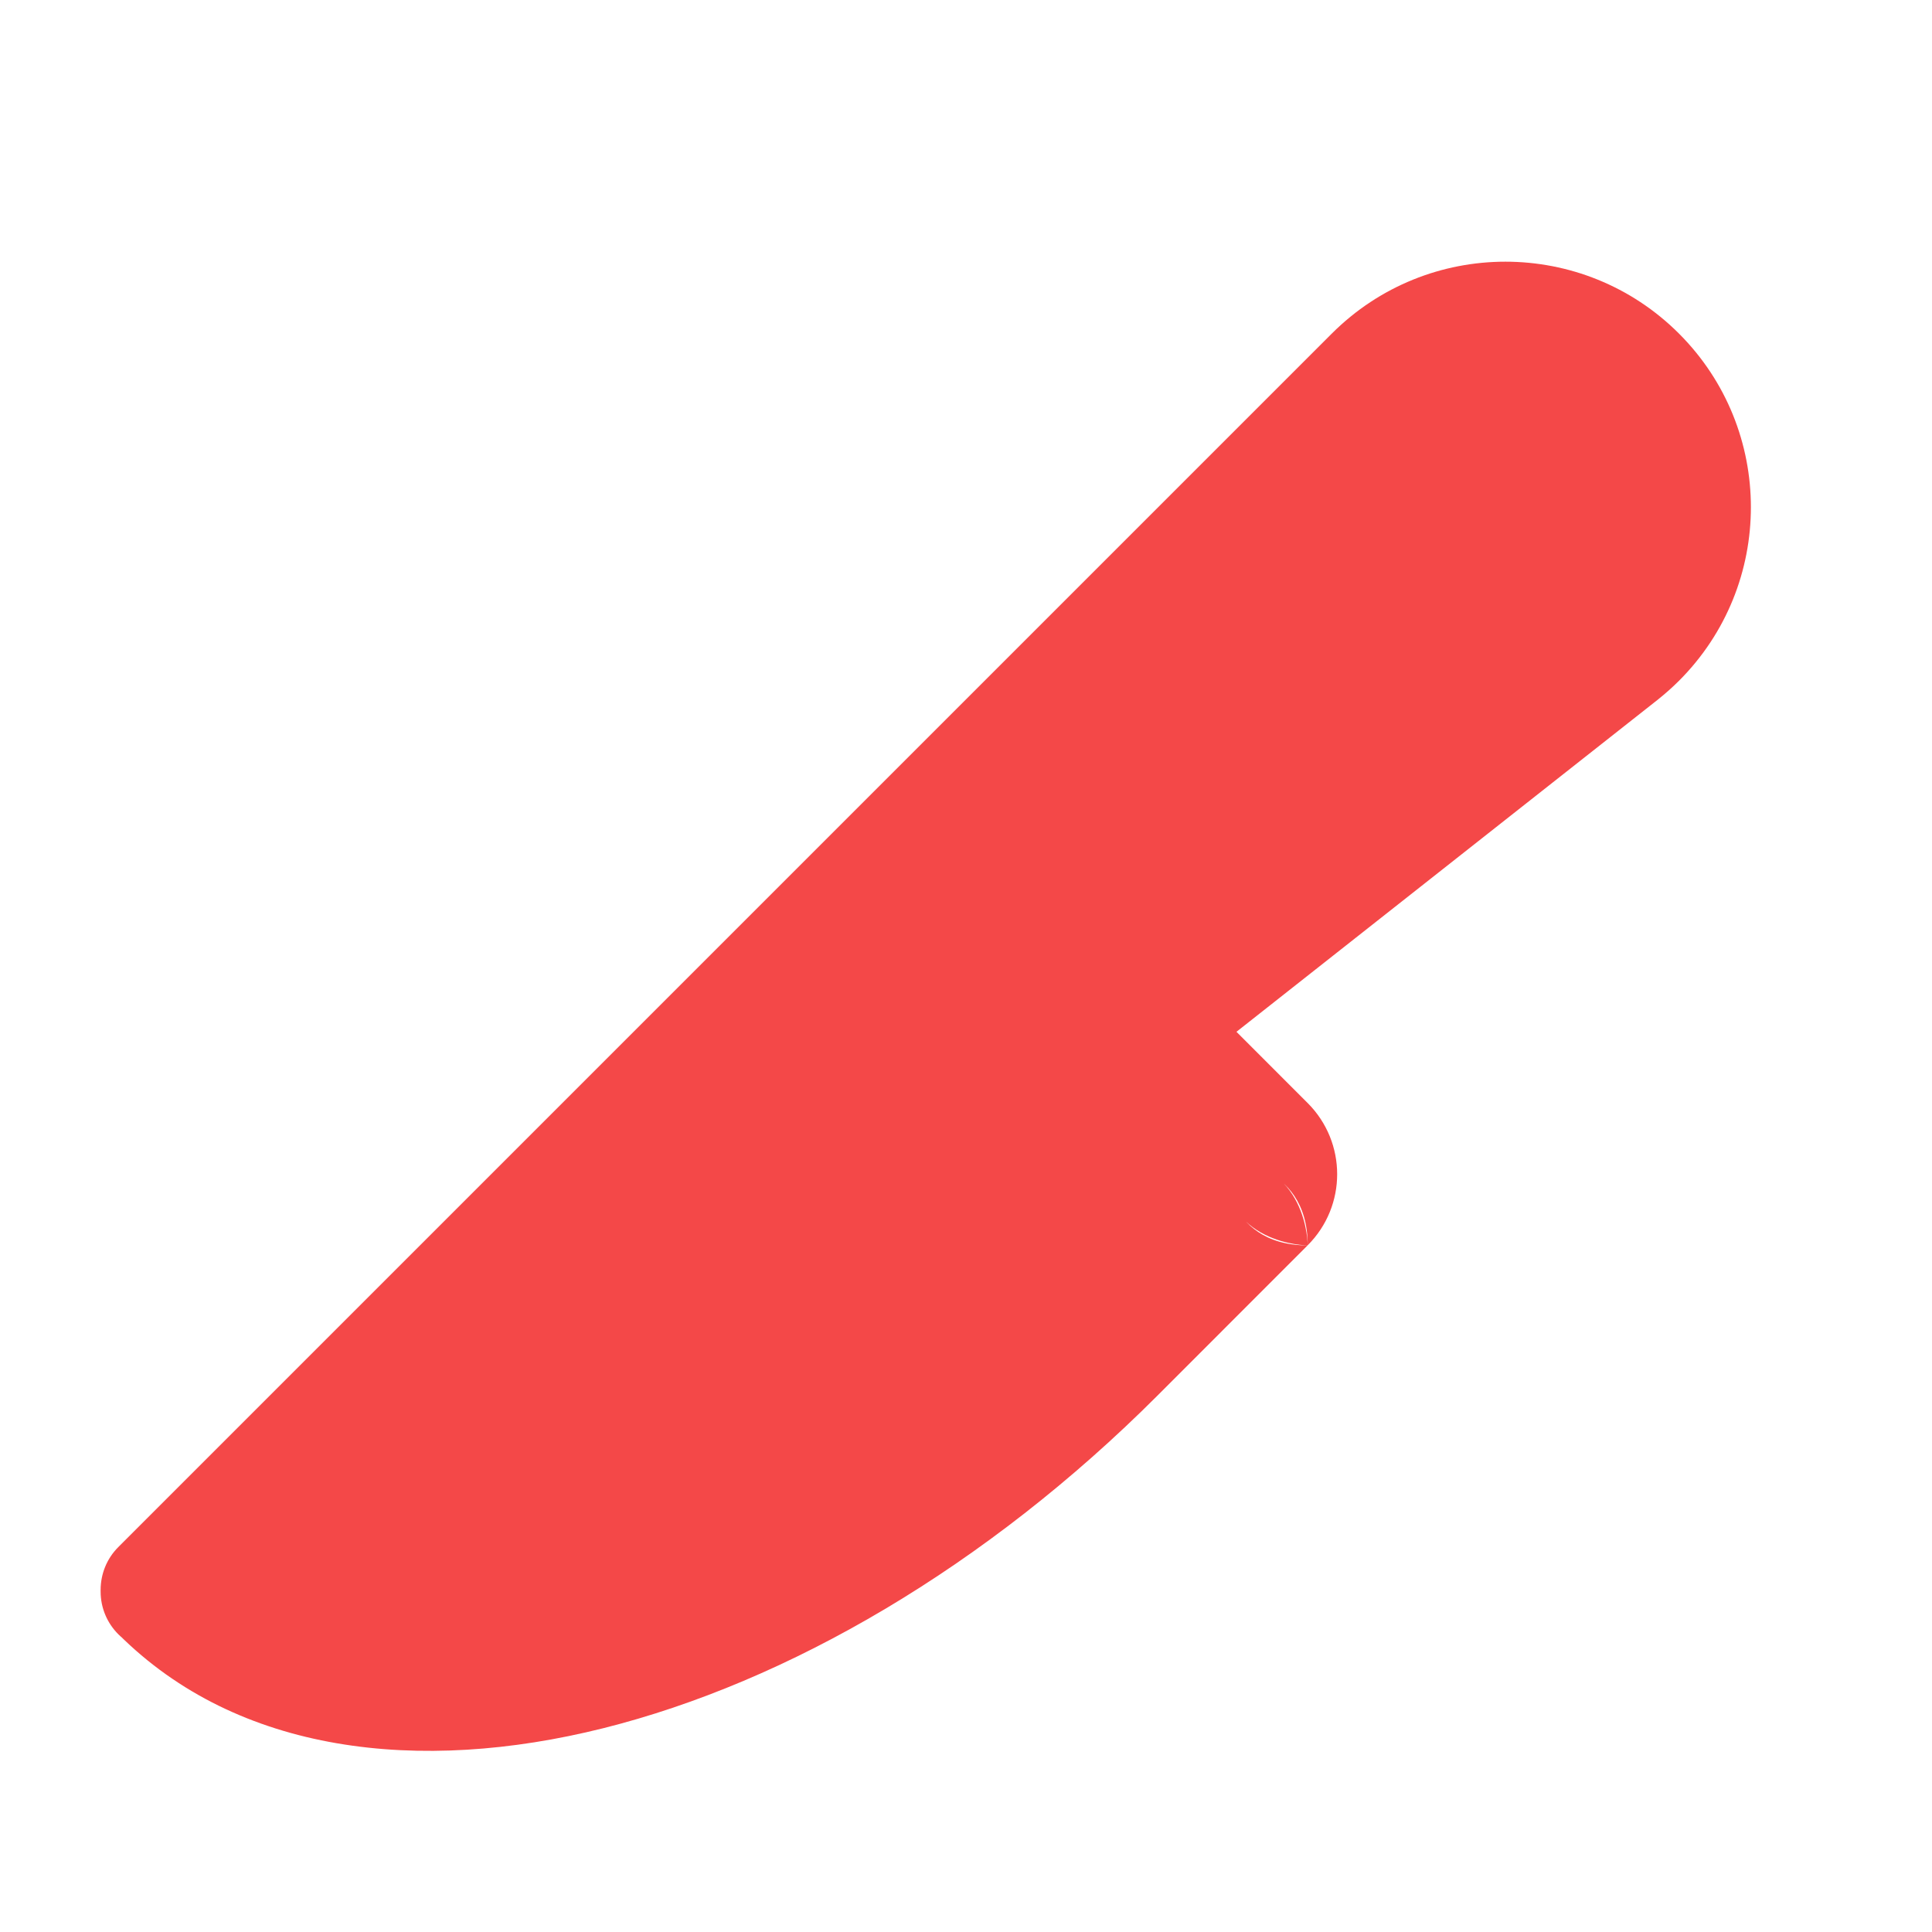 <svg width="24" height="24" viewBox="0 0 24 24" fill="none" xmlns="http://www.w3.org/2000/svg">
<path d="M2 19.749L17.074 4.675C17.972 3.776 19.428 3.776 20.326 4.675C21.224 5.573 21.224 7.029 20.326 7.927C20.262 7.991 20.195 8.051 20.124 8.107L14.237 12.747" fill="#F44848"/>
<path d="M11.625 10.144L15.714 14.233C15.909 14.428 15.909 14.745 15.714 14.94C15.714 14.94 15.714 14.94 15.714 14.94L13.847 16.808C9.757 20.897 4.454 22.223 2 19.769" fill="#F44848"/>
<path d="M1.47 19.218C1.177 19.511 1.177 19.986 1.47 20.279C1.763 20.572 2.237 20.572 2.53 20.279L1.47 19.218ZM17.074 4.675L16.544 4.144L16.544 4.144L17.074 4.675ZM20.326 4.675L20.857 4.144L20.857 4.144L20.326 4.675ZM20.326 7.927L19.796 7.396L19.796 7.396L20.326 7.927ZM20.124 8.107L19.66 7.518L19.66 7.518L20.124 8.107ZM13.773 12.158C13.448 12.414 13.392 12.886 13.648 13.211C13.905 13.536 14.376 13.592 14.702 13.336L13.773 12.158ZM12.156 9.613C11.863 9.321 11.388 9.321 11.095 9.613C10.802 9.906 10.802 10.381 11.095 10.674L12.156 9.613ZM15.714 14.233L15.184 14.763L15.184 14.763L15.714 14.233ZM13.847 16.808L14.377 17.338H14.377L13.847 16.808ZM2.53 19.239C2.237 18.946 1.763 18.946 1.47 19.239C1.177 19.532 1.177 20.006 1.47 20.299L2.53 19.239ZM1.25 19.771C1.25 20.185 1.586 20.521 2 20.521C2.414 20.521 2.75 20.185 2.75 19.771H1.25ZM2.75 19.751C2.75 19.337 2.414 19.001 2 19.001C1.586 19.001 1.25 19.337 1.25 19.751H2.75ZM2.53 20.279L17.605 5.205L16.544 4.144L1.47 19.218L2.53 20.279ZM17.605 5.205C18.21 4.6 19.191 4.6 19.796 5.205L20.857 4.144C19.666 2.953 17.735 2.953 16.544 4.144L17.605 5.205ZM19.796 5.205C20.401 5.81 20.401 6.791 19.796 7.396L20.857 8.457C22.048 7.266 22.048 5.335 20.857 4.144L19.796 5.205ZM19.796 7.396C19.753 7.439 19.707 7.48 19.66 7.518L20.588 8.696C20.682 8.621 20.772 8.542 20.857 8.457L19.796 7.396ZM19.66 7.518L13.773 12.158L14.702 13.336L20.588 8.696L19.66 7.518ZM11.095 10.674L15.184 14.763L16.244 13.702L12.156 9.613L11.095 10.674ZM15.184 14.763C15.086 14.665 15.086 14.507 15.184 14.409L16.244 15.47C16.733 14.982 16.733 14.191 16.244 13.702L15.184 14.763ZM15.184 14.409C15.184 14.409 15.184 14.409 15.184 14.409C15.184 14.409 15.184 14.409 15.184 14.409C15.184 14.409 15.184 14.409 15.184 14.409C15.184 14.409 15.184 14.409 15.184 14.409C15.184 14.409 15.184 14.409 15.184 14.409C15.184 14.409 15.184 14.409 15.184 14.409C15.184 14.409 15.184 14.41 15.184 14.41C15.184 14.41 15.184 14.41 15.184 14.41C15.184 14.41 15.183 14.41 15.183 14.411C15.184 15.47 16.244 15.471 16.244 15.47C16.244 15.47 16.244 15.47 16.244 15.47C16.244 15.47 16.244 15.47 16.244 15.47C16.244 15.47 16.244 15.47 16.244 15.47C16.244 15.47 16.244 15.47 16.244 15.47C16.244 15.47 16.244 15.47 16.244 15.47C16.244 15.47 16.244 15.47 16.244 15.47C16.244 15.47 16.244 15.47 16.244 15.47C16.244 15.47 16.244 15.47 16.244 15.47C16.244 15.47 16.244 15.47 16.244 15.47C16.244 15.47 16.244 15.47 16.244 15.47C16.244 15.47 16.244 15.47 16.244 15.47C16.244 15.47 16.244 15.47 16.244 15.47C16.244 15.47 16.244 15.47 16.244 15.47C16.244 15.47 16.244 15.47 16.244 15.47C16.244 15.47 16.244 15.47 16.244 15.47C16.244 15.47 16.245 15.47 16.245 15.47C16.245 15.47 16.245 15.47 16.245 15.47C16.245 15.47 16.245 15.47 16.245 15.47C16.245 15.47 16.245 14.41 15.185 14.409C15.184 14.409 15.184 14.409 15.184 14.409C15.184 14.409 15.184 14.409 15.184 14.409C15.184 14.409 15.184 14.409 15.184 14.409C15.184 14.409 15.184 14.409 15.184 14.409C15.184 14.409 15.184 14.409 15.184 14.409C15.184 14.409 15.184 14.409 15.184 14.409C15.184 14.409 15.184 14.409 15.184 14.409C15.184 14.409 15.184 14.409 15.184 14.409C15.184 14.409 15.184 14.409 15.184 14.409L16.244 15.47C16.244 15.47 16.244 15.47 16.244 15.47C16.244 15.47 16.244 15.47 16.244 15.47C16.244 15.47 16.244 15.47 16.244 15.47C16.244 15.47 16.244 15.47 16.244 15.47C16.244 15.47 16.244 15.47 16.244 15.47C16.244 15.47 16.244 15.47 16.244 15.47C16.244 15.47 16.244 15.47 16.244 15.47C16.244 15.47 16.244 15.47 16.244 15.47C16.244 15.47 16.244 15.47 16.244 15.47C16.244 15.47 16.244 15.471 16.244 15.471C15.184 15.47 15.183 14.41 15.184 14.41C15.184 14.41 15.184 14.41 15.184 14.41C15.184 14.41 15.184 14.409 15.184 14.409C15.184 14.409 15.184 14.409 15.184 14.409C15.184 14.409 15.184 14.409 15.184 14.409C15.184 14.409 15.184 14.409 15.184 14.409C15.184 14.409 15.184 14.409 15.184 14.409C15.184 14.409 15.184 14.409 15.184 14.409C15.184 14.409 15.184 14.409 15.184 14.409C15.184 14.409 15.184 14.409 15.184 14.409C15.184 14.409 15.184 14.409 15.184 14.409C15.184 14.409 15.184 14.409 15.184 14.409C15.184 14.409 15.184 14.409 15.184 14.409C15.184 14.409 15.184 14.409 15.184 14.409C15.184 14.409 15.184 14.409 15.184 14.409C15.184 14.409 15.184 14.409 15.184 14.409C15.184 14.409 15.184 14.409 15.184 14.409C15.184 14.409 15.184 14.409 15.184 14.409C15.184 14.409 15.184 14.409 15.184 14.409C15.184 14.409 16.244 14.409 16.245 15.469C16.245 15.47 16.245 15.47 16.245 15.47C16.245 15.47 16.245 15.47 16.245 15.47C16.245 15.47 16.245 15.47 16.245 15.47C16.245 15.47 16.245 15.47 16.245 15.47C16.245 15.47 16.244 15.47 16.244 15.47C16.244 15.47 16.244 15.47 16.244 15.47C16.244 15.47 16.244 15.47 16.244 15.47C16.244 15.47 16.244 15.47 16.244 15.47C16.244 15.47 16.244 15.47 16.244 15.47C16.244 15.47 16.244 15.47 16.244 15.47L15.184 14.409ZM15.184 14.409L13.316 16.277L14.377 17.338L16.244 15.47L15.184 14.409ZM13.316 16.277C11.351 18.242 9.119 19.516 7.128 20.014C5.12 20.516 3.498 20.206 2.53 19.239L1.47 20.299C2.956 21.786 5.212 22.039 7.492 21.469C9.788 20.895 12.253 19.462 14.377 17.338L13.316 16.277ZM2.75 19.771V19.751H1.25V19.771H2.75Z" fill="#F44848"/>
</svg>
